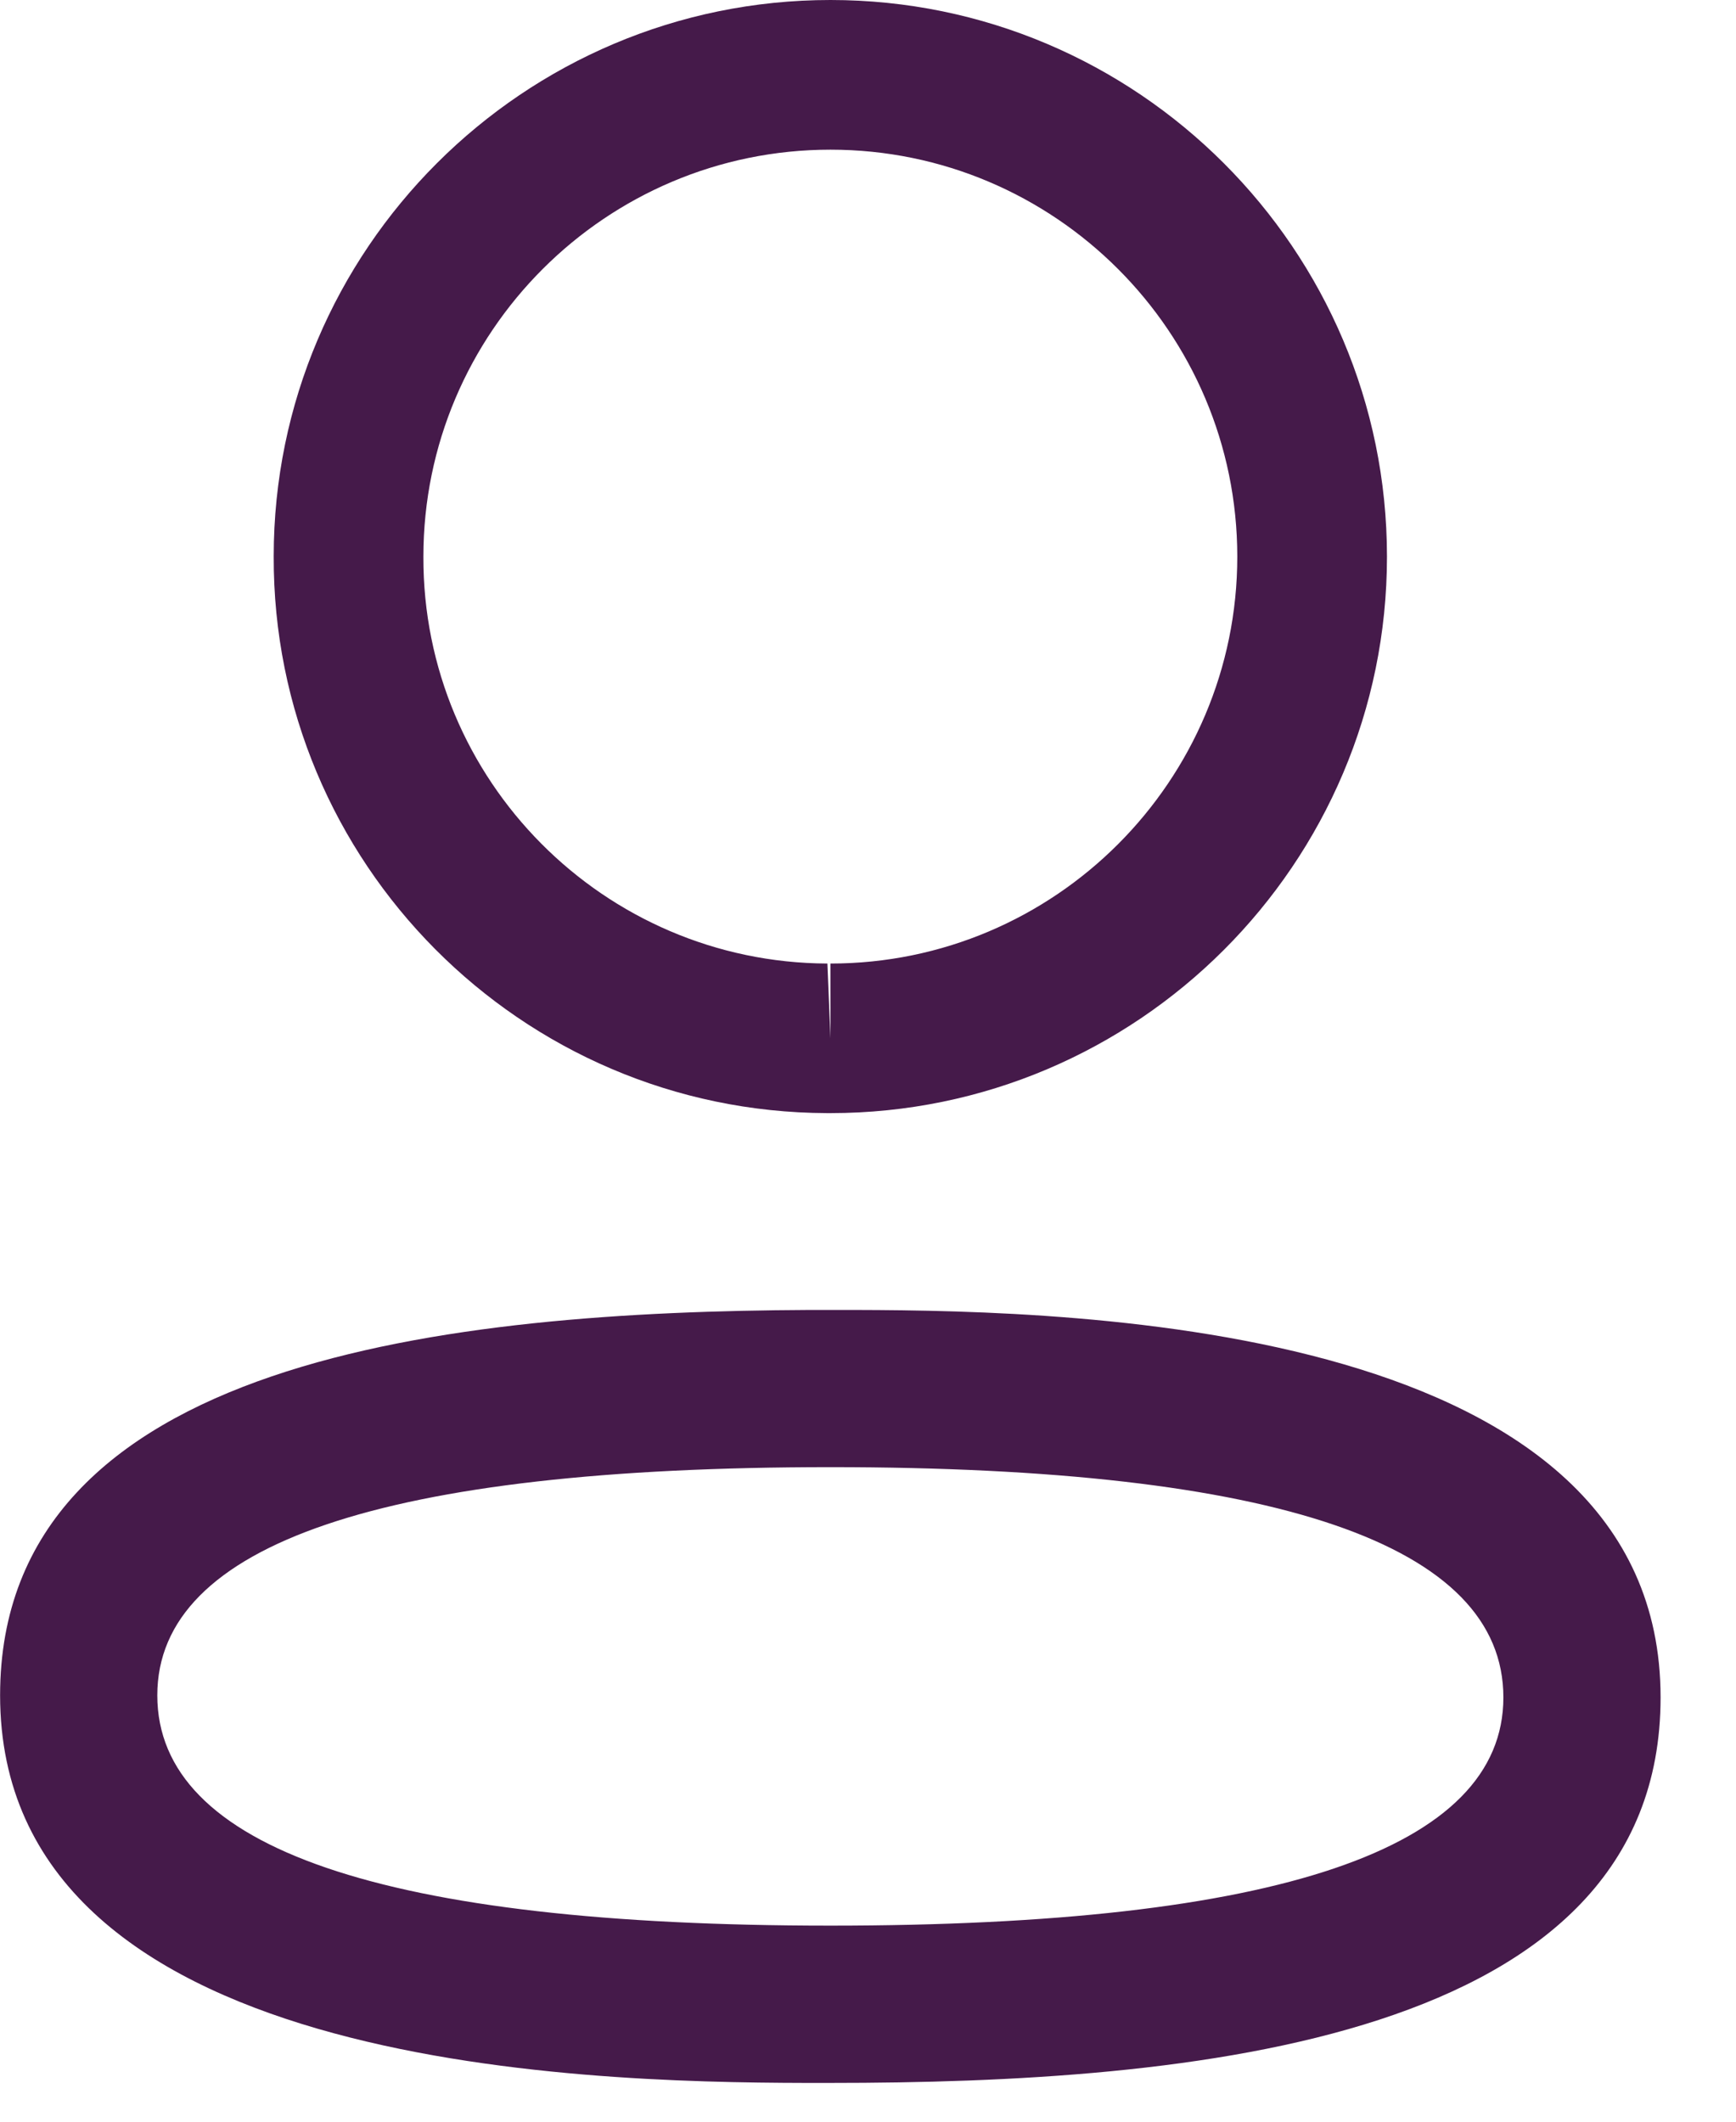 <svg width="18" height="22" viewBox="0 0 18 22" fill="none" xmlns="http://www.w3.org/2000/svg">
<path fill-rule="evenodd" clip-rule="evenodd" d="M17.218 17.601C17.218 21.184 12.305 21.598 8.611 21.598L8.346 21.598C5.992 21.592 0.001 21.443 0.001 17.579C0.001 14.07 4.716 13.601 8.383 13.583L8.875 13.583C11.229 13.589 17.218 13.737 17.218 17.601ZM8.611 15.213C3.979 15.213 1.631 16.009 1.631 17.579C1.631 19.164 3.979 19.967 8.611 19.967C13.241 19.967 15.588 19.172 15.588 17.601C15.588 16.016 13.241 15.213 8.611 15.213ZM8.611 0C11.793 0 14.381 2.589 14.381 5.772C14.381 8.954 11.793 11.542 8.611 11.542H8.576C5.4 11.532 2.827 8.942 2.838 5.768C2.838 2.589 5.427 0 8.611 0ZM8.611 1.552C6.283 1.552 4.39 3.444 4.39 5.772C4.382 8.091 6.262 9.982 8.579 9.991L8.611 10.767V9.991C10.937 9.991 12.829 8.098 12.829 5.772C12.829 3.444 10.937 1.552 8.611 1.552Z" fill="#451A4A"/>
</svg>
